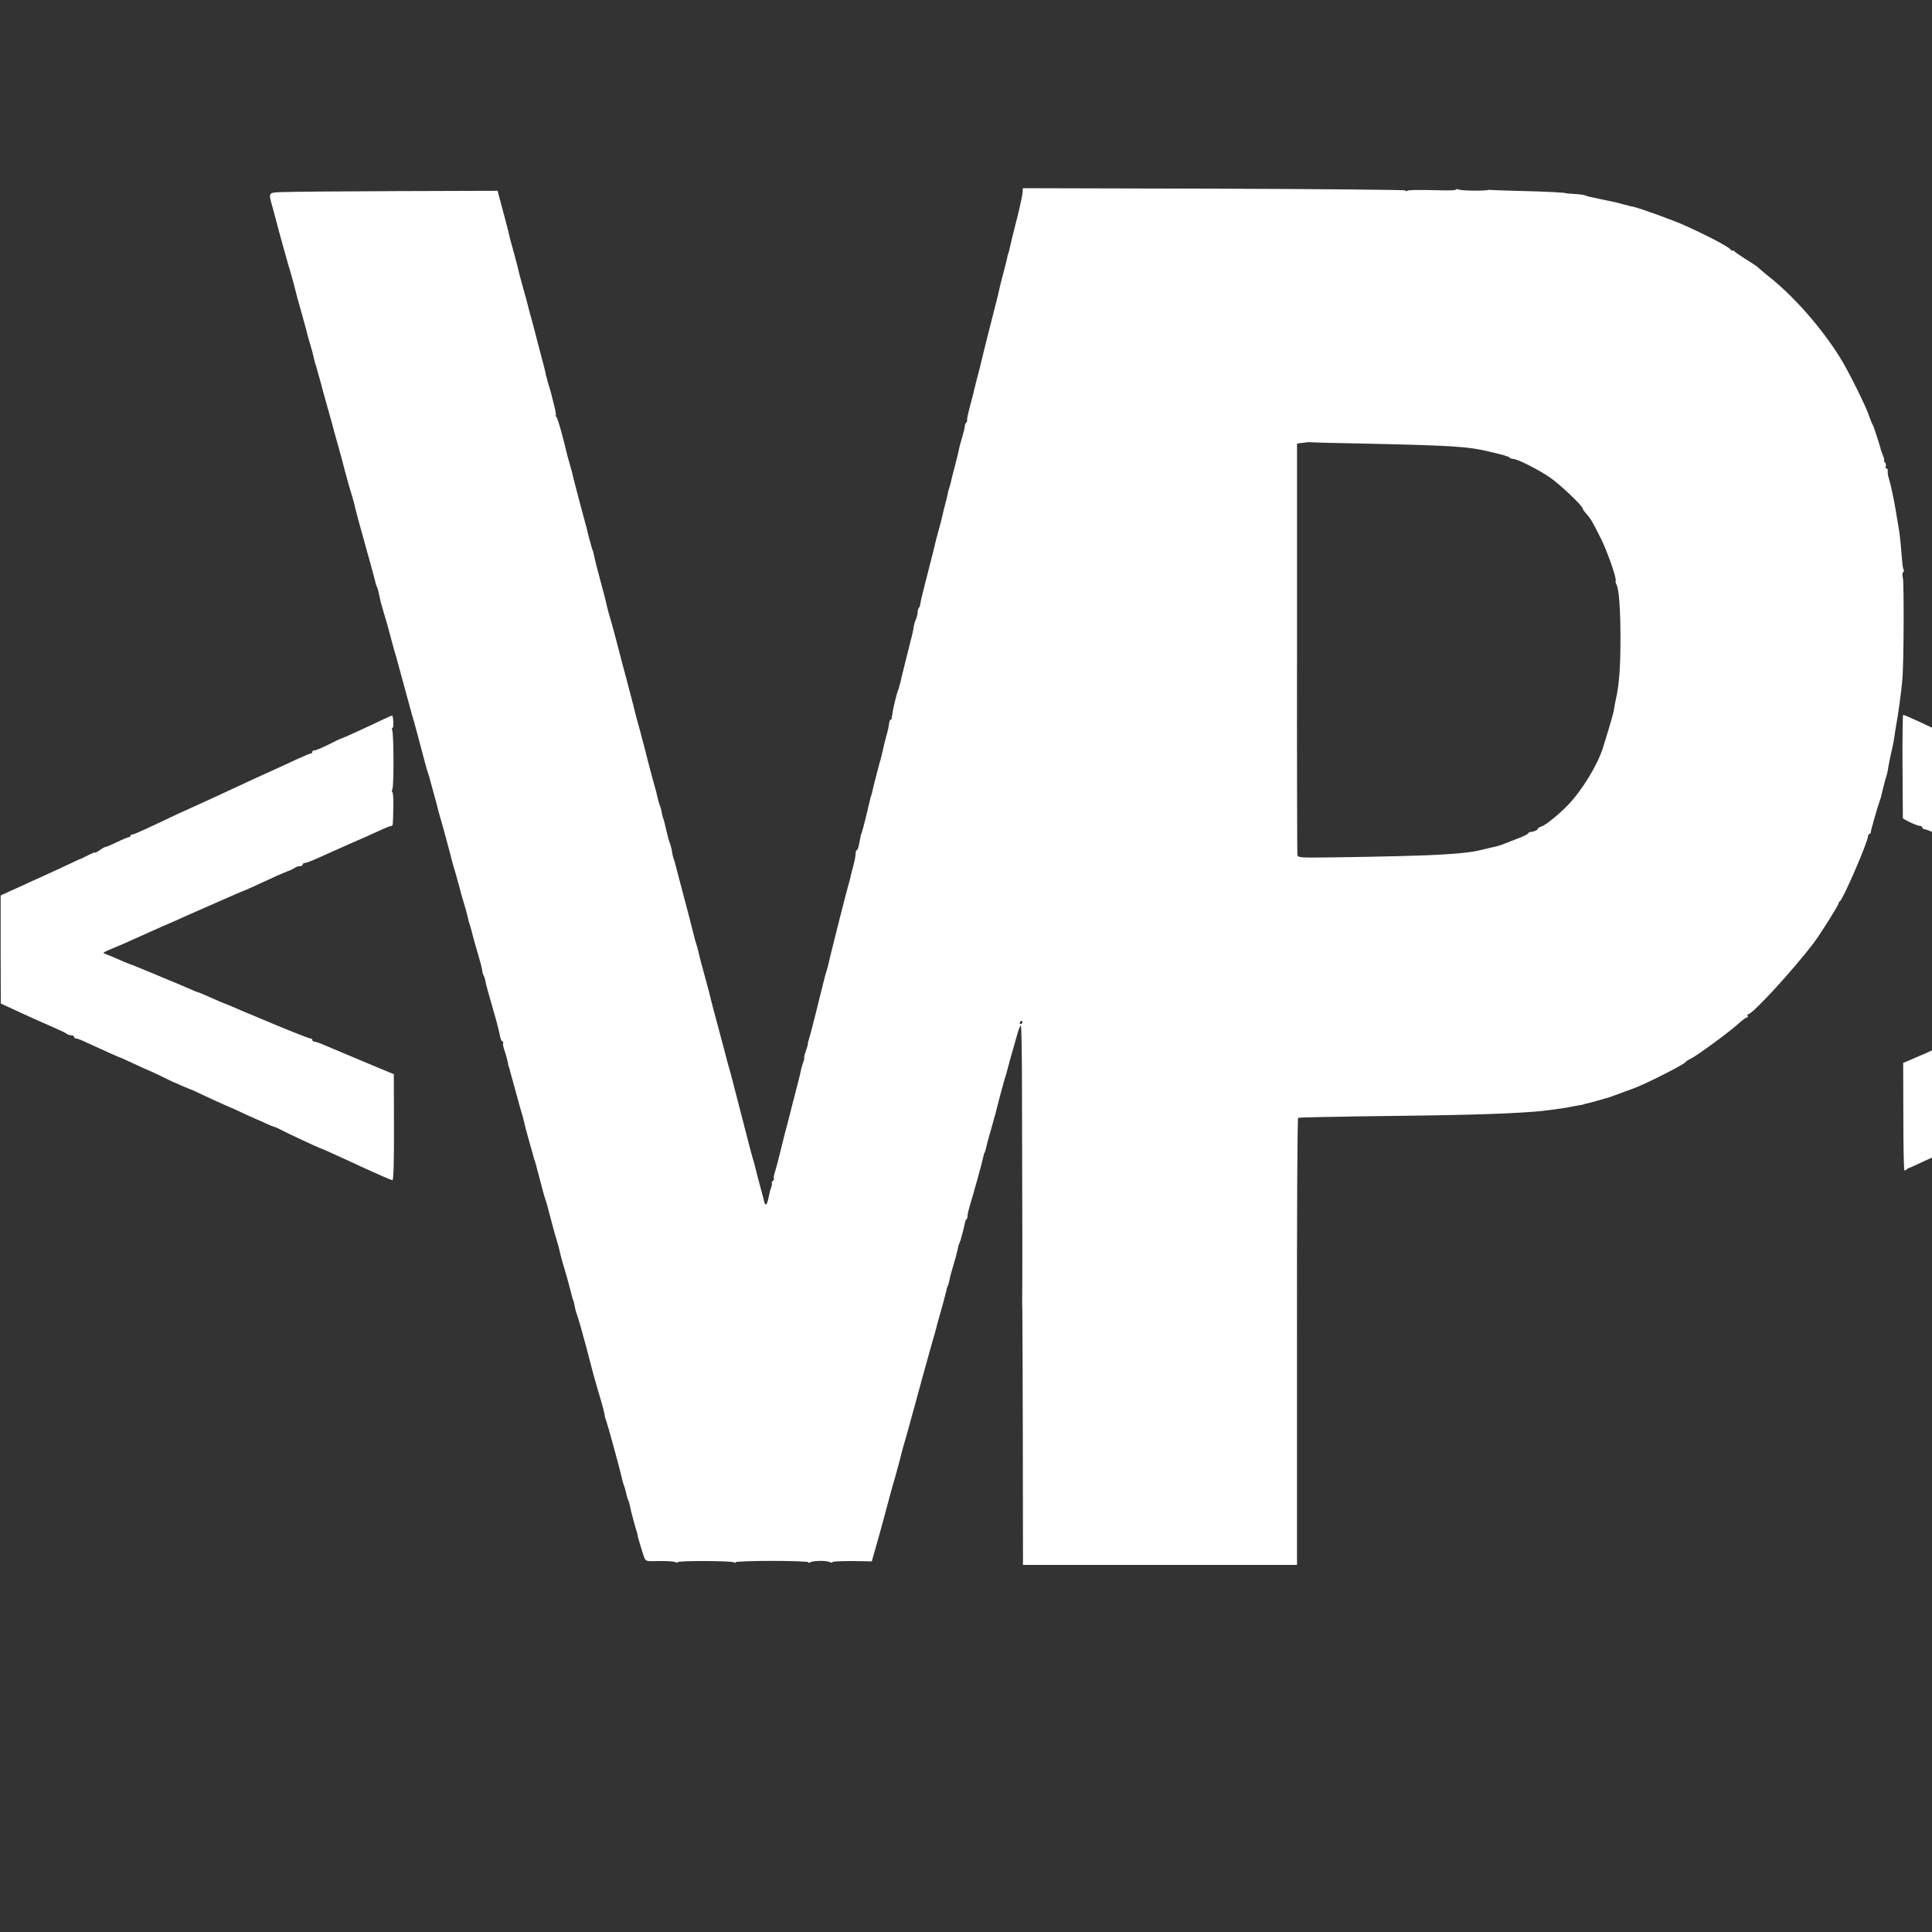 <?xml version="1.0" standalone="no"?>
<!DOCTYPE svg PUBLIC "-//W3C//DTD SVG 20010904//EN"
 "http://www.w3.org/TR/2001/REC-SVG-20010904/DTD/svg10.dtd">
<svg version="1.0" xmlns="http://www.w3.org/2000/svg"
 width="24" height="24" viewBox="0 0 24 24"
 preserveAspectRatio="xMidYMid">
<rect x="0" y="0" width="24" height="24" fill="#333333" stroke="none"/>
<g transform="translate(0, 25) scale(0.002,-0.002)"
fill="#ffffff" stroke="none">
<path d="M6352 11308 c0 -13 -16 -88 -36 -168 -21 -80 -39 -156 -42 -170 -2
-14 -7 -32 -10 -40 -3 -8 -8 -26 -10 -39 -3 -14 -14 -56 -24 -95 -11 -39 -21
-82 -24 -96 -2 -14 -28 -115 -56 -225 -28 -110 -53 -211 -56 -225 -3 -14 -12
-50 -20 -80 -8 -30 -17 -64 -19 -75 -10 -42 -15 -62 -34 -132 -10 -40 -17 -73
-14 -73 3 0 1 -6 -4 -12 -6 -7 -11 -20 -11 -28 0 -8 -8 -40 -17 -70 -9 -30
-18 -64 -20 -75 -1 -11 -13 -56 -24 -100 -12 -44 -23 -89 -25 -100 -2 -11 -7
-27 -10 -35 -3 -8 -8 -26 -10 -40 -3 -14 -10 -43 -16 -65 -6 -22 -13 -51 -16
-65 -9 -40 -10 -43 -23 -90 -7 -25 -15 -53 -17 -62 -9 -39 -13 -58 -44 -178
-18 -69 -34 -133 -36 -142 -2 -10 -7 -28 -10 -40 -3 -13 -7 -31 -8 -40 -1 -10
-5 -21 -9 -24 -4 -4 -7 -15 -7 -25 0 -10 -5 -30 -11 -46 -7 -15 -13 -37 -14
-48 -3 -23 -5 -32 -46 -194 -17 -68 -33 -131 -34 -140 -2 -9 -4 -18 -6 -21 -1
-3 -3 -9 -4 -15 -1 -5 -4 -17 -8 -25 -9 -24 -28 -103 -32 -130 -2 -14 -4 -27
-5 -30 -1 -3 -2 -8 -1 -12 0 -5 -3 -8 -7 -8 -4 0 -9 -12 -10 -26 -1 -14 -9
-50 -18 -79 -8 -30 -17 -67 -20 -82 -3 -15 -13 -57 -24 -93 -14 -52 -40 -155
-45 -180 -1 -3 -4 -14 -8 -25 -3 -11 -8 -31 -11 -45 -8 -39 -37 -153 -43 -170
-6 -15 -7 -20 -18 -77 -3 -18 -9 -33 -13 -33 -4 0 -8 -12 -8 -27 -1 -16 -7
-46 -13 -68 -6 -22 -14 -51 -17 -65 -2 -14 -9 -38 -14 -55 -12 -39 -122 -476
-125 -495 -1 -8 -5 -22 -8 -30 -3 -8 -13 -44 -22 -80 -9 -36 -32 -128 -51
-205 -19 -77 -38 -147 -41 -155 -3 -8 -6 -18 -5 -22 1 -4 -5 -25 -13 -47 -8
-23 -12 -41 -10 -41 3 0 0 -11 -5 -25 -5 -14 -12 -36 -14 -48 -2 -12 -14 -60
-26 -107 -12 -47 -24 -92 -26 -100 -2 -8 -13 -51 -24 -95 -11 -44 -23 -87 -25
-95 -33 -136 -55 -221 -64 -247 -5 -18 -7 -33 -4 -33 3 0 0 -7 -7 -15 -7 -8
-10 -15 -6 -15 3 0 1 -11 -4 -26 -6 -14 -12 -39 -15 -56 -10 -54 -21 -64 -30
-27 -4 19 -9 39 -11 44 -1 6 -5 19 -8 30 -3 11 -12 47 -21 79 -8 33 -17 67
-19 75 -2 9 -6 23 -9 31 -5 15 -23 83 -107 410 -23 91 -45 172 -48 180 -3 8
-6 22 -8 30 -2 8 -24 92 -49 185 -26 94 -48 180 -51 193 -2 12 -16 64 -30 115
-25 89 -42 156 -49 187 -2 8 -4 17 -5 20 -1 3 -3 10 -5 15 -1 6 -3 12 -4 15
-2 3 -4 12 -6 20 -2 8 -17 67 -33 130 -17 63 -45 169 -62 235 -17 66 -33 127
-37 135 -3 8 -7 24 -8 35 -1 11 -6 31 -10 45 -5 14 -10 30 -12 35 -5 19 -25
100 -28 115 -2 8 -4 15 -5 15 -1 0 -4 11 -7 25 -6 31 -8 41 -16 60 -5 13 -16
56 -22 85 -2 6 -13 46 -25 90 -12 44 -23 87 -25 95 -2 8 -13 51 -24 95 -12 44
-24 88 -26 98 -3 9 -7 25 -10 35 -9 33 -26 97 -29 112 -2 8 -20 76 -39 150
-20 74 -48 180 -62 235 -14 55 -32 121 -40 148 -8 26 -15 51 -16 55 -1 4 -3
12 -4 17 -2 6 -6 21 -9 35 -2 14 -19 77 -36 140 -17 63 -33 126 -36 140 -3 14
-7 32 -9 40 -2 8 -4 15 -5 15 -1 0 -3 7 -5 15 -2 8 -9 33 -15 55 -6 22 -13 49
-15 60 -3 11 -20 76 -39 145 -18 69 -37 141 -42 160 -10 44 -8 37 -23 90 -7
25 -15 52 -17 60 -28 120 -61 237 -69 242 -5 4 -7 8 -3 8 3 0 -1 26 -9 58 -8
31 -17 64 -18 72 -2 8 -8 30 -14 48 -5 18 -10 34 -11 37 0 3 -2 10 -4 17 -3 7
-7 24 -9 38 -3 14 -15 61 -27 105 -12 44 -23 87 -25 95 -2 8 -15 60 -30 115
-15 55 -30 109 -32 120 -4 18 -7 27 -13 47 -5 19 -31 115 -35 128 -2 8 -8 33
-13 55 -6 22 -18 67 -27 100 -16 58 -21 75 -29 113 -2 9 -11 44 -20 77 -9 33
-18 67 -20 75 -2 8 -9 33 -15 55 l-10 40 -623 -2 c-343 -1 -661 -4 -708 -6
-97 -3 -94 1 -65 -102 9 -33 18 -67 20 -75 10 -41 77 -283 95 -340 10 -36 21
-76 24 -90 3 -14 21 -81 41 -150 19 -69 37 -134 39 -145 3 -11 10 -36 16 -55
6 -19 13 -46 16 -60 3 -14 8 -34 11 -45 4 -11 8 -22 8 -25 1 -3 7 -25 14 -50
7 -25 15 -52 17 -60 1 -8 17 -64 34 -125 17 -60 33 -117 35 -125 2 -8 15 -58
30 -110 15 -52 36 -129 46 -170 21 -79 31 -114 48 -168 5 -18 10 -35 10 -37 1
-3 1 -6 2 -7 0 -2 2 -10 4 -18 2 -8 10 -40 18 -70 72 -258 110 -397 111 -405
1 -5 4 -14 7 -20 4 -5 10 -28 14 -50 5 -22 9 -42 10 -45 12 -44 29 -100 35
-120 4 -14 18 -63 30 -110 12 -47 25 -92 28 -100 3 -8 6 -20 7 -25 2 -6 22
-80 45 -165 23 -85 43 -159 45 -165 1 -5 4 -17 7 -25 3 -8 18 -60 32 -115 49
-184 58 -220 64 -235 8 -22 8 -23 16 -55 4 -16 14 -52 22 -80 8 -27 16 -59 19
-70 2 -11 11 -45 20 -75 9 -30 18 -62 20 -70 2 -8 13 -50 25 -92 11 -43 23
-85 25 -95 2 -10 13 -49 25 -88 11 -38 22 -79 25 -90 2 -11 13 -51 25 -90 12
-38 23 -79 25 -90 2 -11 8 -36 15 -55 6 -19 13 -46 16 -59 3 -13 17 -63 31
-110 14 -47 27 -95 28 -107 1 -11 5 -26 9 -33 4 -6 9 -22 11 -34 3 -21 17 -70
65 -237 11 -41 23 -88 26 -105 2 -16 9 -32 14 -33 6 -2 8 -7 5 -12 -3 -4 2
-27 10 -49 8 -23 16 -54 19 -69 2 -15 5 -27 6 -27 1 0 3 -7 5 -15 2 -8 10 -40
19 -70 8 -30 20 -73 26 -95 6 -22 17 -62 25 -90 9 -27 17 -60 20 -72 8 -35 12
-52 35 -133 12 -41 23 -82 25 -90 2 -8 4 -15 5 -15 1 0 3 -7 5 -15 2 -8 11
-42 20 -75 9 -33 18 -69 21 -79 2 -11 10 -40 18 -65 9 -25 20 -64 25 -86 9
-35 22 -84 36 -135 2 -8 9 -31 15 -50 6 -19 13 -46 16 -60 3 -14 11 -45 18
-70 17 -55 42 -144 52 -185 10 -40 11 -45 13 -47 2 -2 5 -14 8 -28 6 -30 8
-41 15 -60 8 -21 34 -111 59 -205 11 -44 25 -96 30 -115 5 -19 11 -42 13 -50
10 -37 37 -130 52 -180 9 -30 17 -64 19 -75 1 -11 5 -27 9 -35 8 -20 86 -303
97 -355 5 -22 12 -47 16 -55 3 -8 8 -24 10 -35 6 -28 9 -38 16 -55 4 -8 9 -26
11 -40 4 -22 30 -120 43 -160 2 -8 4 -15 3 -15 -2 0 32 -113 41 -137 10 -26
12 -26 92 -24 45 1 90 -2 100 -6 9 -5 17 -5 17 -1 0 10 332 9 348 -1 7 -4 12
-4 12 1 0 4 101 8 225 8 124 0 225 -4 225 -8 0 -5 5 -5 12 -1 17 11 100 12
121 2 9 -5 17 -5 17 -1 0 5 55 7 123 7 l122 -2 54 191 c29 106 54 199 56 208
2 8 17 63 34 121 16 58 32 116 35 129 3 13 12 49 21 79 19 65 15 51 60 215 20
72 45 164 56 205 11 41 34 122 50 180 17 58 32 112 34 120 1 8 9 35 16 60 7
25 13 47 14 50 1 3 7 25 14 50 7 25 15 56 18 69 2 14 7 29 10 34 3 6 7 20 9
31 2 12 12 53 24 91 12 39 24 84 27 100 3 17 8 37 13 45 7 13 33 115 35 132 0
3 3 10 8 14 4 4 7 15 7 25 0 9 7 39 15 65 22 71 76 265 81 293 3 14 7 28 10
33 3 5 7 19 10 32 2 13 16 64 30 112 14 49 27 96 29 104 6 29 56 215 62 230 3
8 7 23 9 32 3 14 16 61 66 236 7 23 15 42 19 42 4 0 7 -201 7 -447 1 -247 1
-630 2 -853 0 -223 0 -409 -1 -415 0 -5 0 -28 1 -50 1 -22 2 -388 3 -812 l1
-773 851 0 851 0 0 1386 c-1 762 2 1388 7 1391 4 2 175 6 380 9 618 7 874 13
1087 29 57 4 186 21 235 32 17 3 39 7 50 9 11 1 20 3 20 4 0 1 7 3 16 5 9 1
42 10 73 19 31 9 58 17 61 17 2 0 28 10 57 20 29 11 76 29 103 38 73 26 317
150 323 163 2 4 18 15 35 23 39 19 237 164 294 216 24 22 47 39 53 39 6 0 8 5
5 10 -3 6 -2 10 3 10 27 0 276 271 405 440 42 55 157 238 157 249 0 5 3 11 8
13 18 8 175 371 175 405 0 7 4 13 9 13 4 0 8 5 8 12 0 11 44 163 57 198 3 8 8
24 10 35 3 11 6 25 7 30 2 6 6 24 10 40 4 17 10 37 13 45 3 8 7 25 9 38 2 19
19 102 31 152 2 8 6 31 9 50 2 19 7 46 9 60 15 80 34 218 41 300 9 95 11 604
3 632 -4 16 -3 30 2 34 5 3 6 10 3 16 -4 5 -8 33 -10 62 -6 77 -13 148 -18
178 -4 25 -7 45 -23 138 -10 63 -34 170 -42 192 -4 12 -7 31 -6 41 2 9 -1 17
-7 17 -6 0 -8 6 -5 14 3 7 0 19 -6 25 -6 6 -8 11 -5 11 4 0 0 16 -8 35 -8 19
-14 36 -13 37 0 2 -2 10 -5 18 -2 8 -12 40 -22 70 -9 30 -20 60 -24 65 -4 6
-13 28 -20 50 -18 57 -132 287 -183 367 -115 184 -288 381 -445 504 -26 21
-52 43 -57 48 -11 11 -21 18 -94 64 -24 15 -50 33 -57 40 -8 7 -14 10 -14 5 0
-4 -4 -2 -9 5 -11 17 -117 74 -276 147 -68 32 -283 110 -328 120 -12 2 -40 9
-62 15 -45 13 -52 14 -153 35 -41 8 -78 17 -83 20 -5 4 -35 8 -66 10 -32 2
-58 4 -58 5 0 4 -142 11 -290 14 -93 3 -172 5 -175 6 -3 1 -9 1 -15 0 -26 -7
-163 -5 -183 2 -13 4 -21 5 -19 0 3 -4 -43 -6 -101 -4 -146 3 -193 3 -203 -4
-5 -3 -9 -2 -9 3 0 4 -535 9 -1189 11 l-1188 3 -1 -23z m2109 -1563 c559 -12
658 -18 794 -51 88 -22 90 -22 93 -24 1 -2 6 -3 11 -4 5 0 13 -4 17 -8 4 -5
14 -8 22 -8 26 0 164 -70 231 -117 63 -44 201 -175 201 -191 0 -4 10 -19 23
-33 28 -31 40 -53 93 -159 40 -82 98 -249 89 -258 -2 -3 0 -12 5 -22 16 -30
25 -151 25 -340 0 -183 -9 -290 -30 -380 -3 -14 -8 -38 -10 -55 -3 -24 -27
-105 -69 -240 -33 -106 -130 -265 -217 -355 -59 -61 -139 -126 -166 -134 -13
-4 -23 -11 -23 -16 0 -7 -29 -18 -47 -18 -3 0 -9 -4 -12 -9 -3 -5 -33 -20 -66
-32 -33 -13 -69 -27 -80 -31 -22 -10 -54 -19 -82 -24 -10 -2 -36 -9 -58 -14
-109 -28 -300 -38 -907 -47 -235 -3 -236 -3 -240 18 -1 12 -3 591 -2 1287 l0
1265 40 5 c21 3 42 5 45 3 3 -1 147 -5 320 -8z m-2111 -3595 c0 -5 -5 -10 -11
-10 -5 0 -7 5 -4 10 3 6 8 10 11 10 2 0 4 -4 4 -10z"/>
<path d="M2385 8034 c-97 -47 -260 -121 -268 -122 -4 -1 -24 -10 -45 -21 -60
-31 -116 -55 -124 -53 -5 1 -8 -2 -8 -8 0 -5 -4 -10 -9 -10 -5 0 -42 -15 -83
-34 -40 -18 -98 -45 -128 -59 -87 -39 -163 -74 -395 -182 -33 -15 -89 -41
-125 -57 -36 -16 -78 -35 -95 -43 -202 -96 -272 -128 -282 -128 -7 0 -13 -4
-13 -9 0 -4 -4 -8 -10 -8 -5 0 -38 -13 -72 -30 -34 -16 -66 -30 -71 -30 -5 0
-22 -9 -38 -21 -16 -11 -29 -18 -29 -14 0 3 -19 -5 -43 -17 -23 -12 -44 -22
-47 -23 -3 0 -30 -12 -60 -27 -30 -14 -86 -41 -125 -58 -38 -18 -97 -44 -130
-59 -33 -16 -87 -40 -121 -55 l-60 -28 0 -335 1 -336 50 -23 c91 -43 229 -105
290 -131 33 -14 64 -29 69 -34 6 -5 18 -9 28 -9 10 0 18 -4 18 -10 0 -5 5 -10
12 -10 6 0 30 -8 52 -19 144 -66 211 -96 215 -97 4 0 46 -19 95 -42 49 -23 91
-42 93 -42 2 0 34 -15 71 -33 37 -18 70 -34 74 -36 4 -1 29 -12 55 -24 27 -11
50 -21 53 -22 3 0 25 -10 50 -22 46 -22 161 -75 170 -78 3 -1 26 -11 53 -23
26 -12 68 -32 95 -44 26 -12 49 -22 52 -23 3 0 25 -11 50 -22 25 -12 48 -21
53 -22 4 0 20 -7 35 -15 28 -16 239 -114 247 -116 5 0 73 -31 200 -89 33 -16
76 -35 95 -44 19 -8 61 -27 92 -41 31 -14 61 -26 66 -26 6 0 10 123 9 329 l-1
329 -185 77 c-102 43 -210 88 -240 101 -29 13 -60 24 -67 24 -8 0 -14 5 -14
10 0 6 -6 10 -12 10 -10 0 -163 61 -323 129 -11 5 -31 13 -45 19 -14 5 -41 17
-60 25 -36 16 -91 39 -100 42 -12 4 -49 20 -105 45 -33 14 -62 27 -65 27 -3 0
-23 8 -45 18 -22 9 -56 24 -75 32 -19 8 -44 18 -55 23 -11 4 -65 27 -120 50
-55 23 -104 43 -110 45 -5 1 -28 10 -50 19 -87 38 -101 44 -120 51 -18 6 -16
8 15 22 73 31 85 36 90 38 3 1 32 14 65 29 62 28 84 38 170 76 73 32 104 45
165 73 107 47 345 152 350 153 3 0 32 13 65 28 147 68 172 79 210 94 22 8 44
19 49 24 6 4 18 8 28 8 10 0 18 5 18 10 0 6 6 10 14 10 8 0 47 15 88 34 40 18
127 57 193 86 66 28 148 65 182 81 34 16 67 29 72 29 12 0 12 0 14 123 1 48
-2 87 -6 87 -4 0 -4 8 0 18 10 19 9 343 -1 367 -3 8 -2 15 3 15 7 0 4 70 -3
76 0 1 -23 -9 -51 -22z"/>
<path d="M11817 7743 c1 -175 2 -320 2 -324 1 -8 89 -49 106 -49 8 0 15 -4 15
-10 0 -5 6 -10 13 -10 7 0 63 -22 123 -48 213 -95 379 -167 384 -168 3 0 32
-13 65 -28 33 -15 119 -53 190 -83 72 -30 135 -58 140 -61 6 -4 16 -7 24 -9 8
-1 18 -8 22 -15 5 -7 9 -10 9 -6 0 4 30 -7 68 -23 79 -36 104 -46 115 -47 4 0
18 -7 30 -14 12 -8 40 -22 62 -30 36 -15 134 -57 210 -93 17 -7 49 -21 73 -31
38 -16 56 -34 33 -34 -5 0 -49 -18 -98 -41 -48 -23 -104 -48 -123 -56 -19 -8
-42 -19 -50 -24 -8 -5 -26 -13 -40 -19 -14 -5 -38 -16 -53 -25 -16 -8 -35 -15
-43 -15 -8 0 -14 -4 -14 -10 0 -5 -6 -10 -14 -10 -8 0 -67 -25 -131 -55 -63
-30 -117 -55 -119 -55 -2 0 -52 -22 -110 -50 -58 -27 -107 -49 -109 -48 -1 0
-22 -10 -47 -23 -25 -13 -47 -23 -50 -24 -3 0 -25 -10 -50 -22 -25 -12 -71
-33 -102 -47 -127 -57 -209 -95 -363 -167 -27 -12 -52 -24 -55 -24 -3 -1 -28
-12 -57 -25 l-52 -22 1 -334 c0 -184 3 -334 7 -334 4 0 11 3 15 8 4 4 11 7 14
8 4 0 43 18 87 39 44 21 83 38 88 37 4 -1 7 2 7 8 0 5 4 10 10 10 5 0 64 26
132 59 68 32 177 85 243 116 66 32 174 83 240 115 66 32 167 80 225 108 58 27
164 78 235 112 72 34 166 79 210 100 44 21 159 76 255 122 96 46 222 106 279
134 57 27 136 65 175 84 l71 35 1 329 0 329 -115 54 c-64 30 -147 70 -186 88
-38 18 -115 54 -170 81 -55 26 -102 49 -105 49 -13 4 -66 28 -200 93 -234 112
-265 126 -272 124 -5 -1 -8 3 -8 8 0 6 -4 10 -9 10 -9 0 -86 35 -291 132 -58
28 -139 66 -180 85 -41 19 -109 51 -150 71 -41 20 -77 37 -80 37 -3 1 -45 21
-95 45 -49 24 -92 44 -95 45 -3 1 -45 21 -95 44 -130 63 -237 111 -244 111 -3
0 -5 -143 -4 -317z"/>
</g>
</svg>
